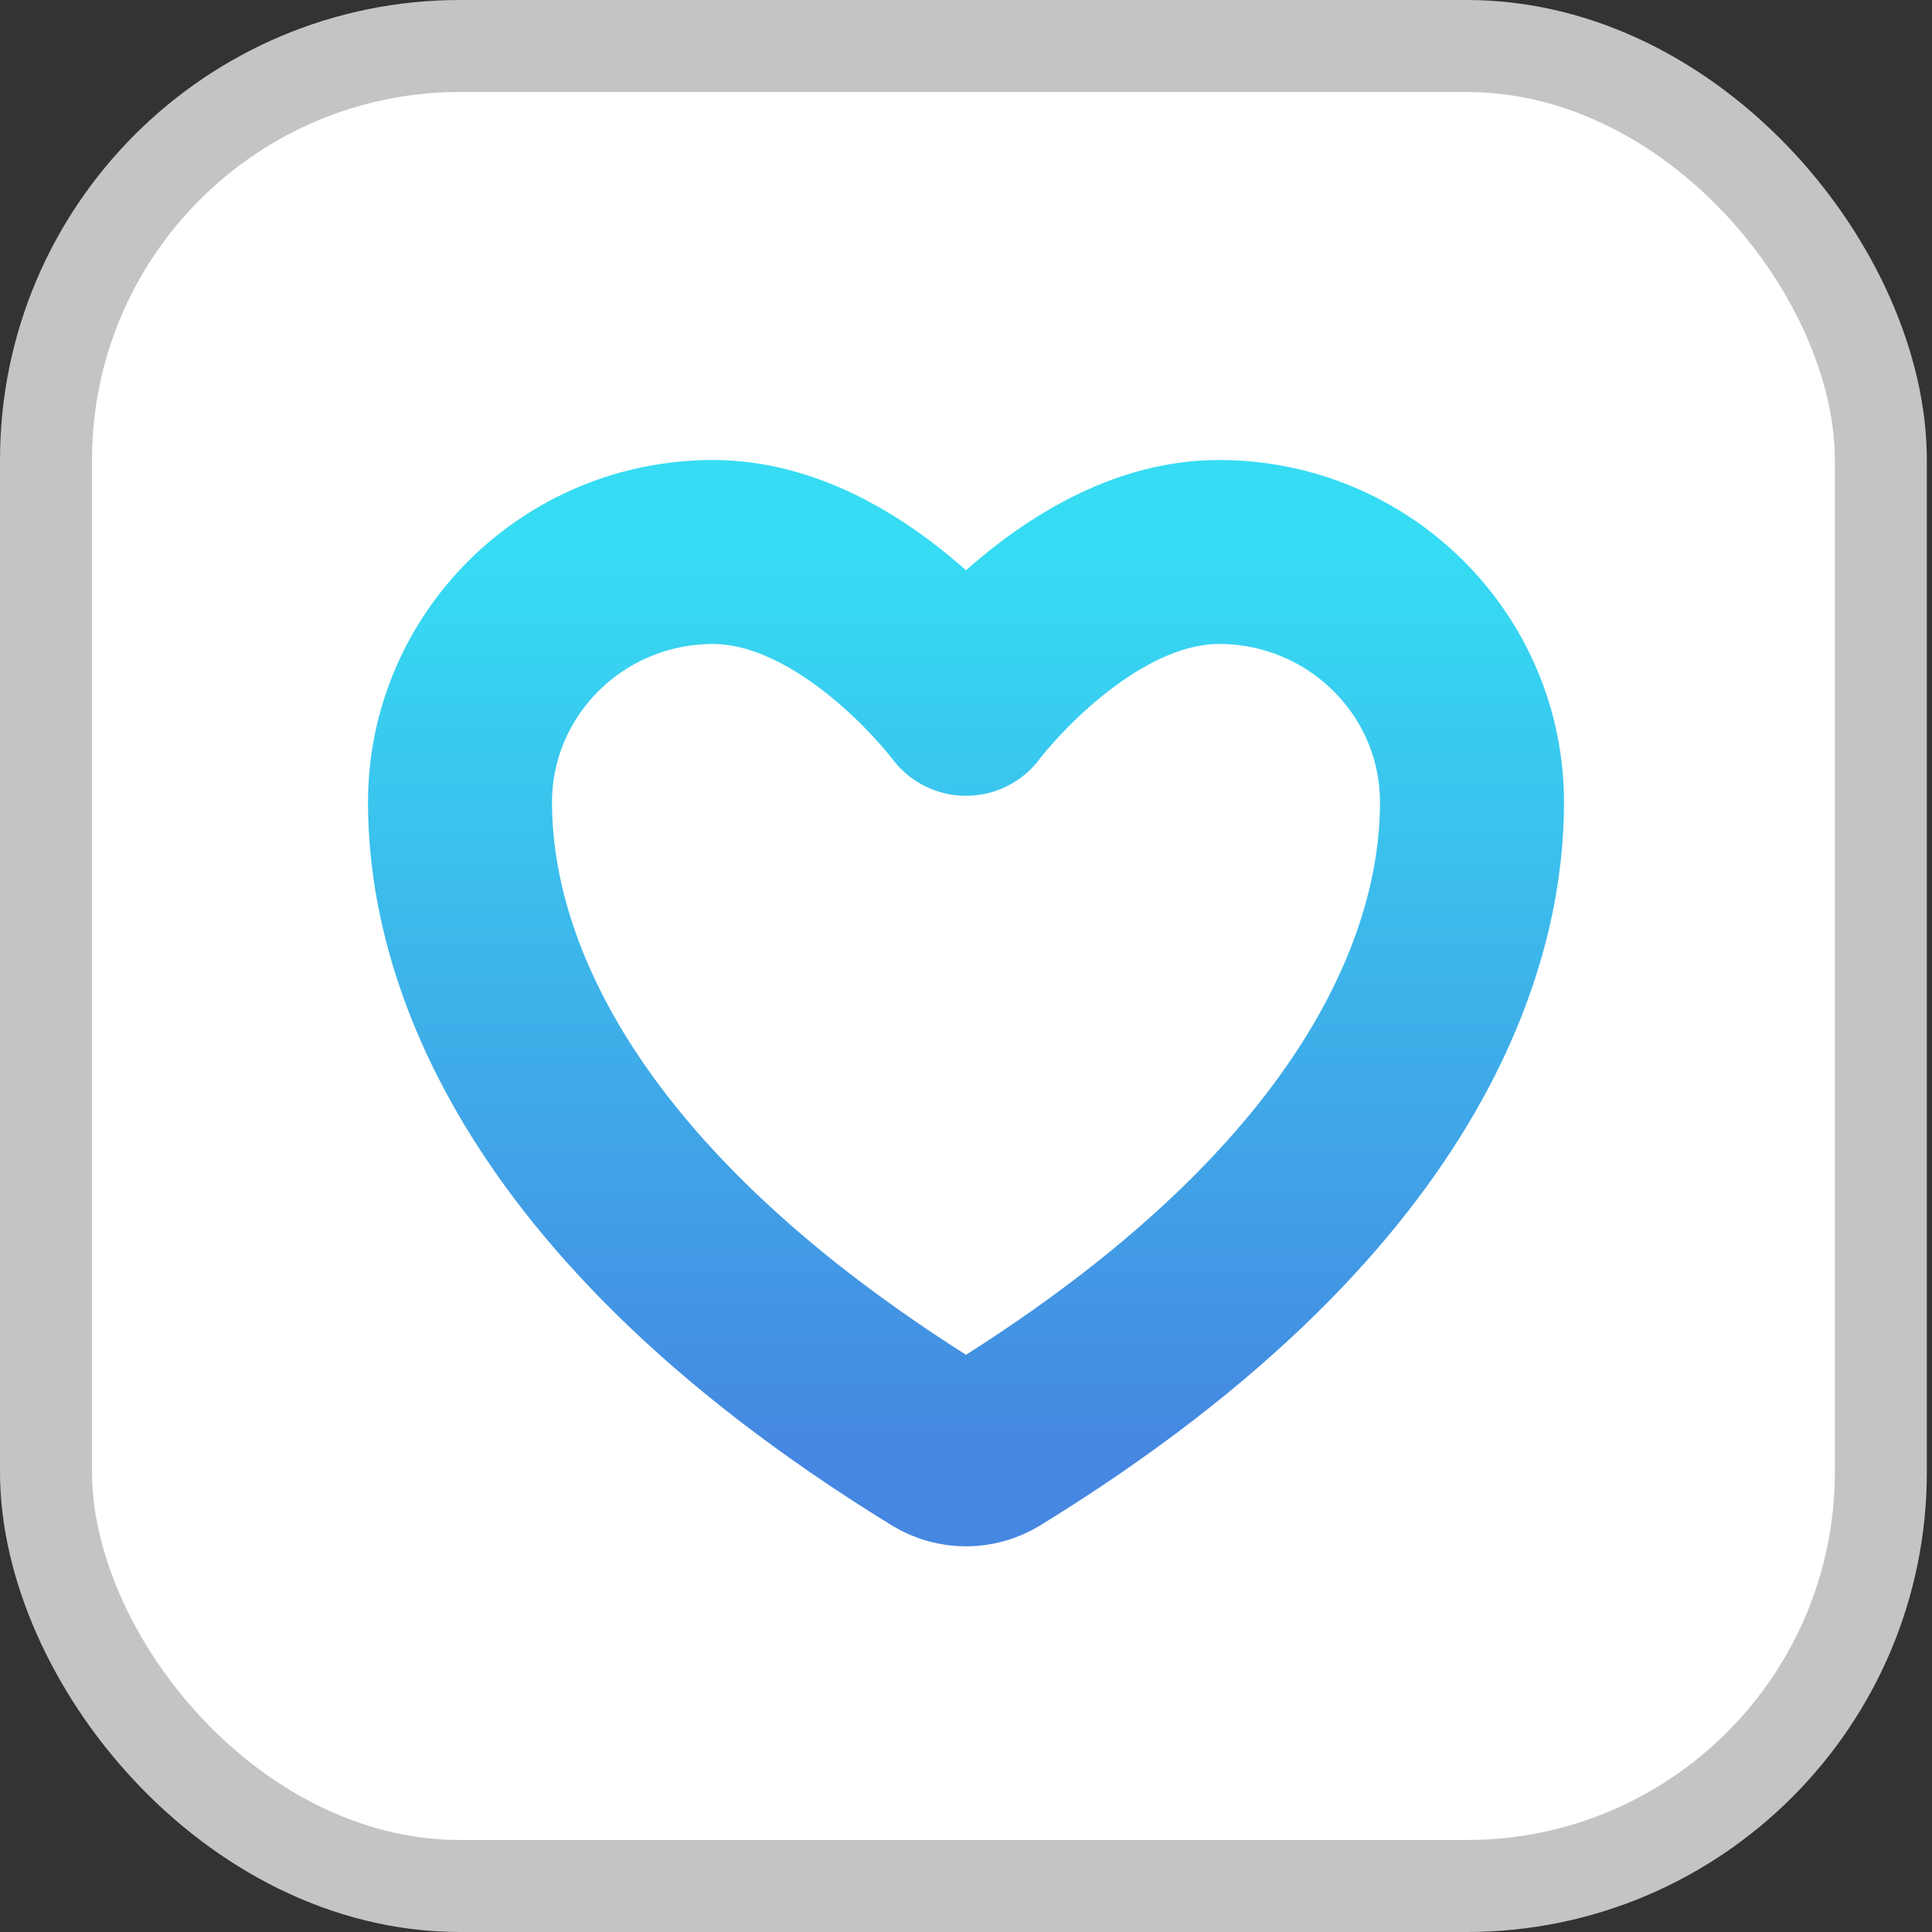 <svg width="21" height="21" viewBox="0 0 21 21" fill="none" xmlns="http://www.w3.org/2000/svg">
<rect x="0" y="0" width="21" height="21" fill="#333333" stroke="none"/>
<rect x="0.5" y="0.5" width="19.944" height="20" rx="4.5" fill="white" stroke="#C4C4C4"/>
<path d="M7.75 6C6.231 6 5 7.219 5 8.723C5 9.936 5.481 12.817 10.218 15.729C10.303 15.781 10.401 15.808 10.5 15.808C10.599 15.808 10.697 15.781 10.782 15.729C15.519 12.817 16 9.936 16 8.723C16 7.219 14.769 6 13.25 6C11.732 6 10.5 7.65 10.5 7.65C10.5 7.65 9.269 6 7.75 6Z" stroke="url(#paint0_linear)" stroke-width="2" stroke-linecap="round" stroke-linejoin="round"/>
<defs>
<linearGradient id="paint0_linear" x1="10.5" y1="6" x2="10.5" y2="15.808" gradientUnits="userSpaceOnUse">
<stop stop-color="#36DCF3"/>
<stop offset="1" stop-color="#4587E1"/>
</linearGradient>
</defs>
</svg>
